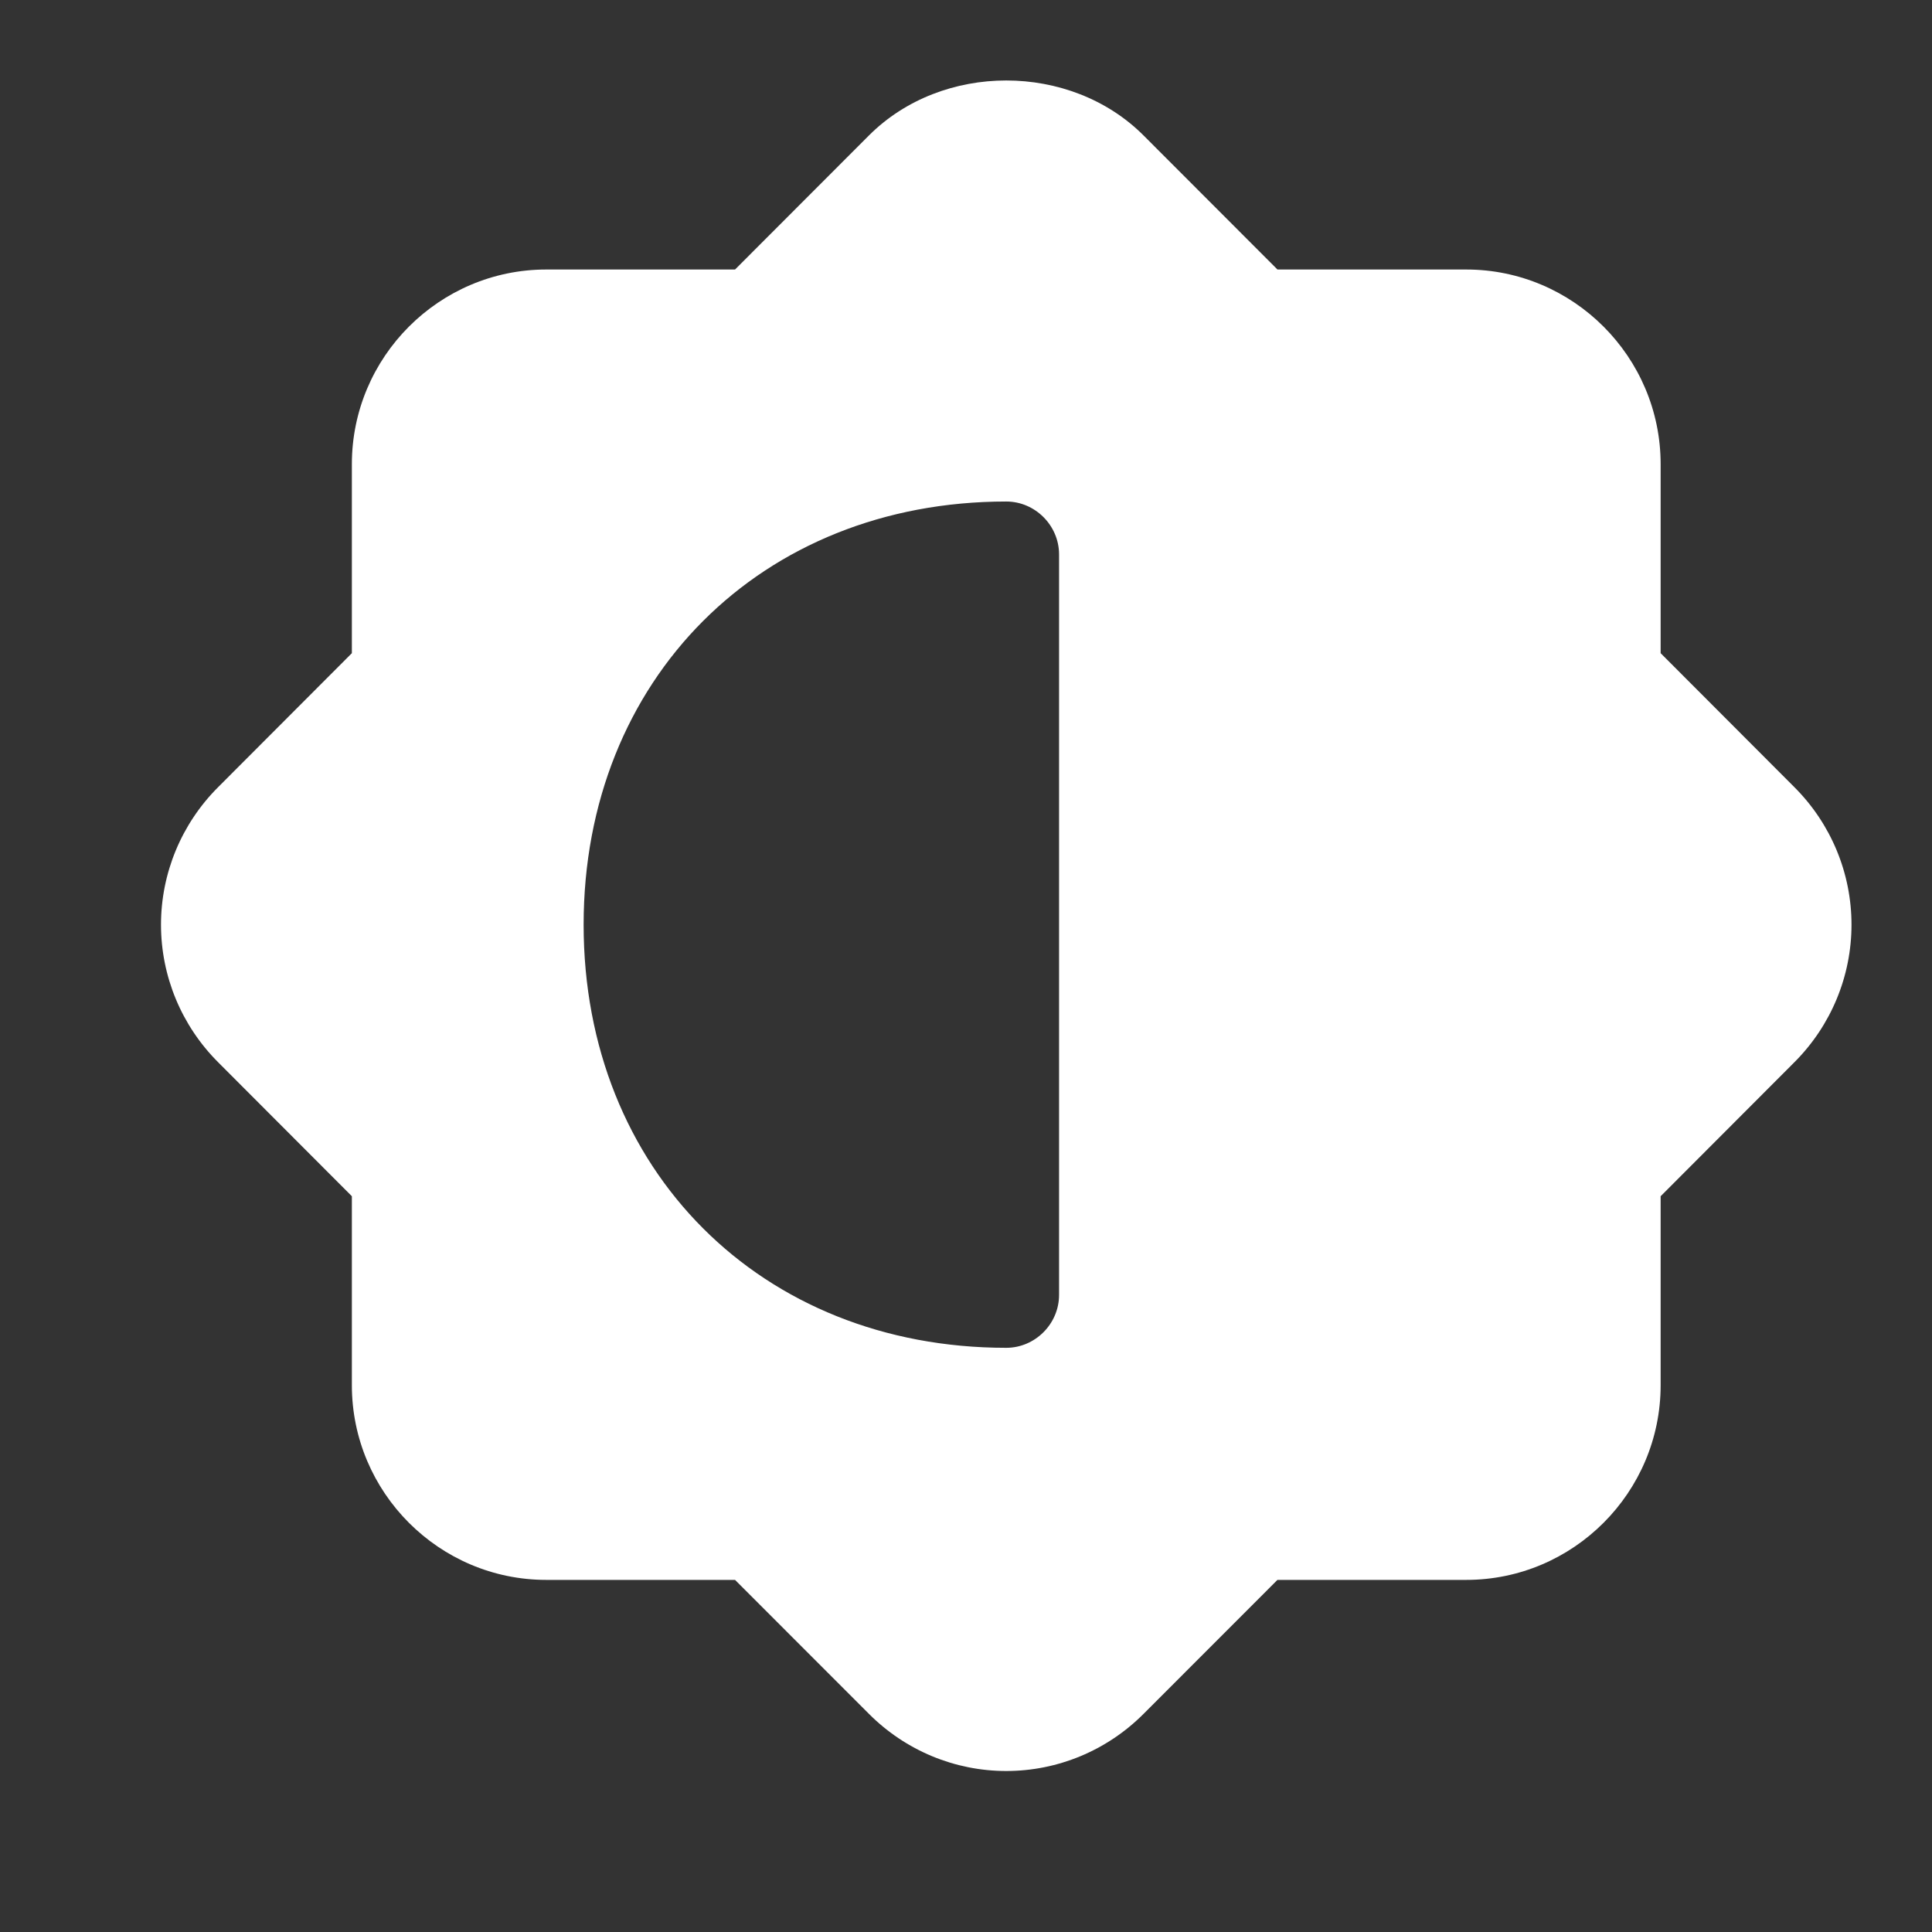 <svg width="24" height="24" viewBox="0 0 24 24" fill="none" xmlns="http://www.w3.org/2000/svg">
<rect x="0" y="0" width="24" height="24" fill="#333333" stroke="none"/>
<path d="M4.371 14.86V17.208C4.371 18.54 5.456 19.626 6.786 19.626H9.131L10.794 21.29C11.249 21.746 11.861 22 12.5 22C13.139 22 13.751 21.746 14.206 21.29L15.869 19.626H18.214C19.544 19.626 20.629 18.54 20.629 17.208V14.86L22.291 13.195C22.746 12.74 23 12.126 23 11.487C23 10.847 22.746 10.234 22.291 9.779L20.629 8.114V5.766C20.629 4.434 19.544 3.348 18.214 3.348H15.869L14.206 1.683C13.296 0.772 11.704 0.772 10.794 1.683L9.131 3.348H6.786C5.456 3.348 4.371 4.434 4.371 5.766V8.114L2.709 9.779C2.254 10.234 2 10.847 2 11.487C2 12.126 2.254 12.74 2.709 13.195L4.371 14.86ZM12.5 6.23C12.859 6.23 13.156 6.528 13.156 6.887V16.086C13.156 16.445 12.859 16.743 12.5 16.743C9.455 16.743 7.25 14.536 7.25 11.487C7.25 8.438 9.455 6.23 12.5 6.23Z" fill="white"/>
</svg>
